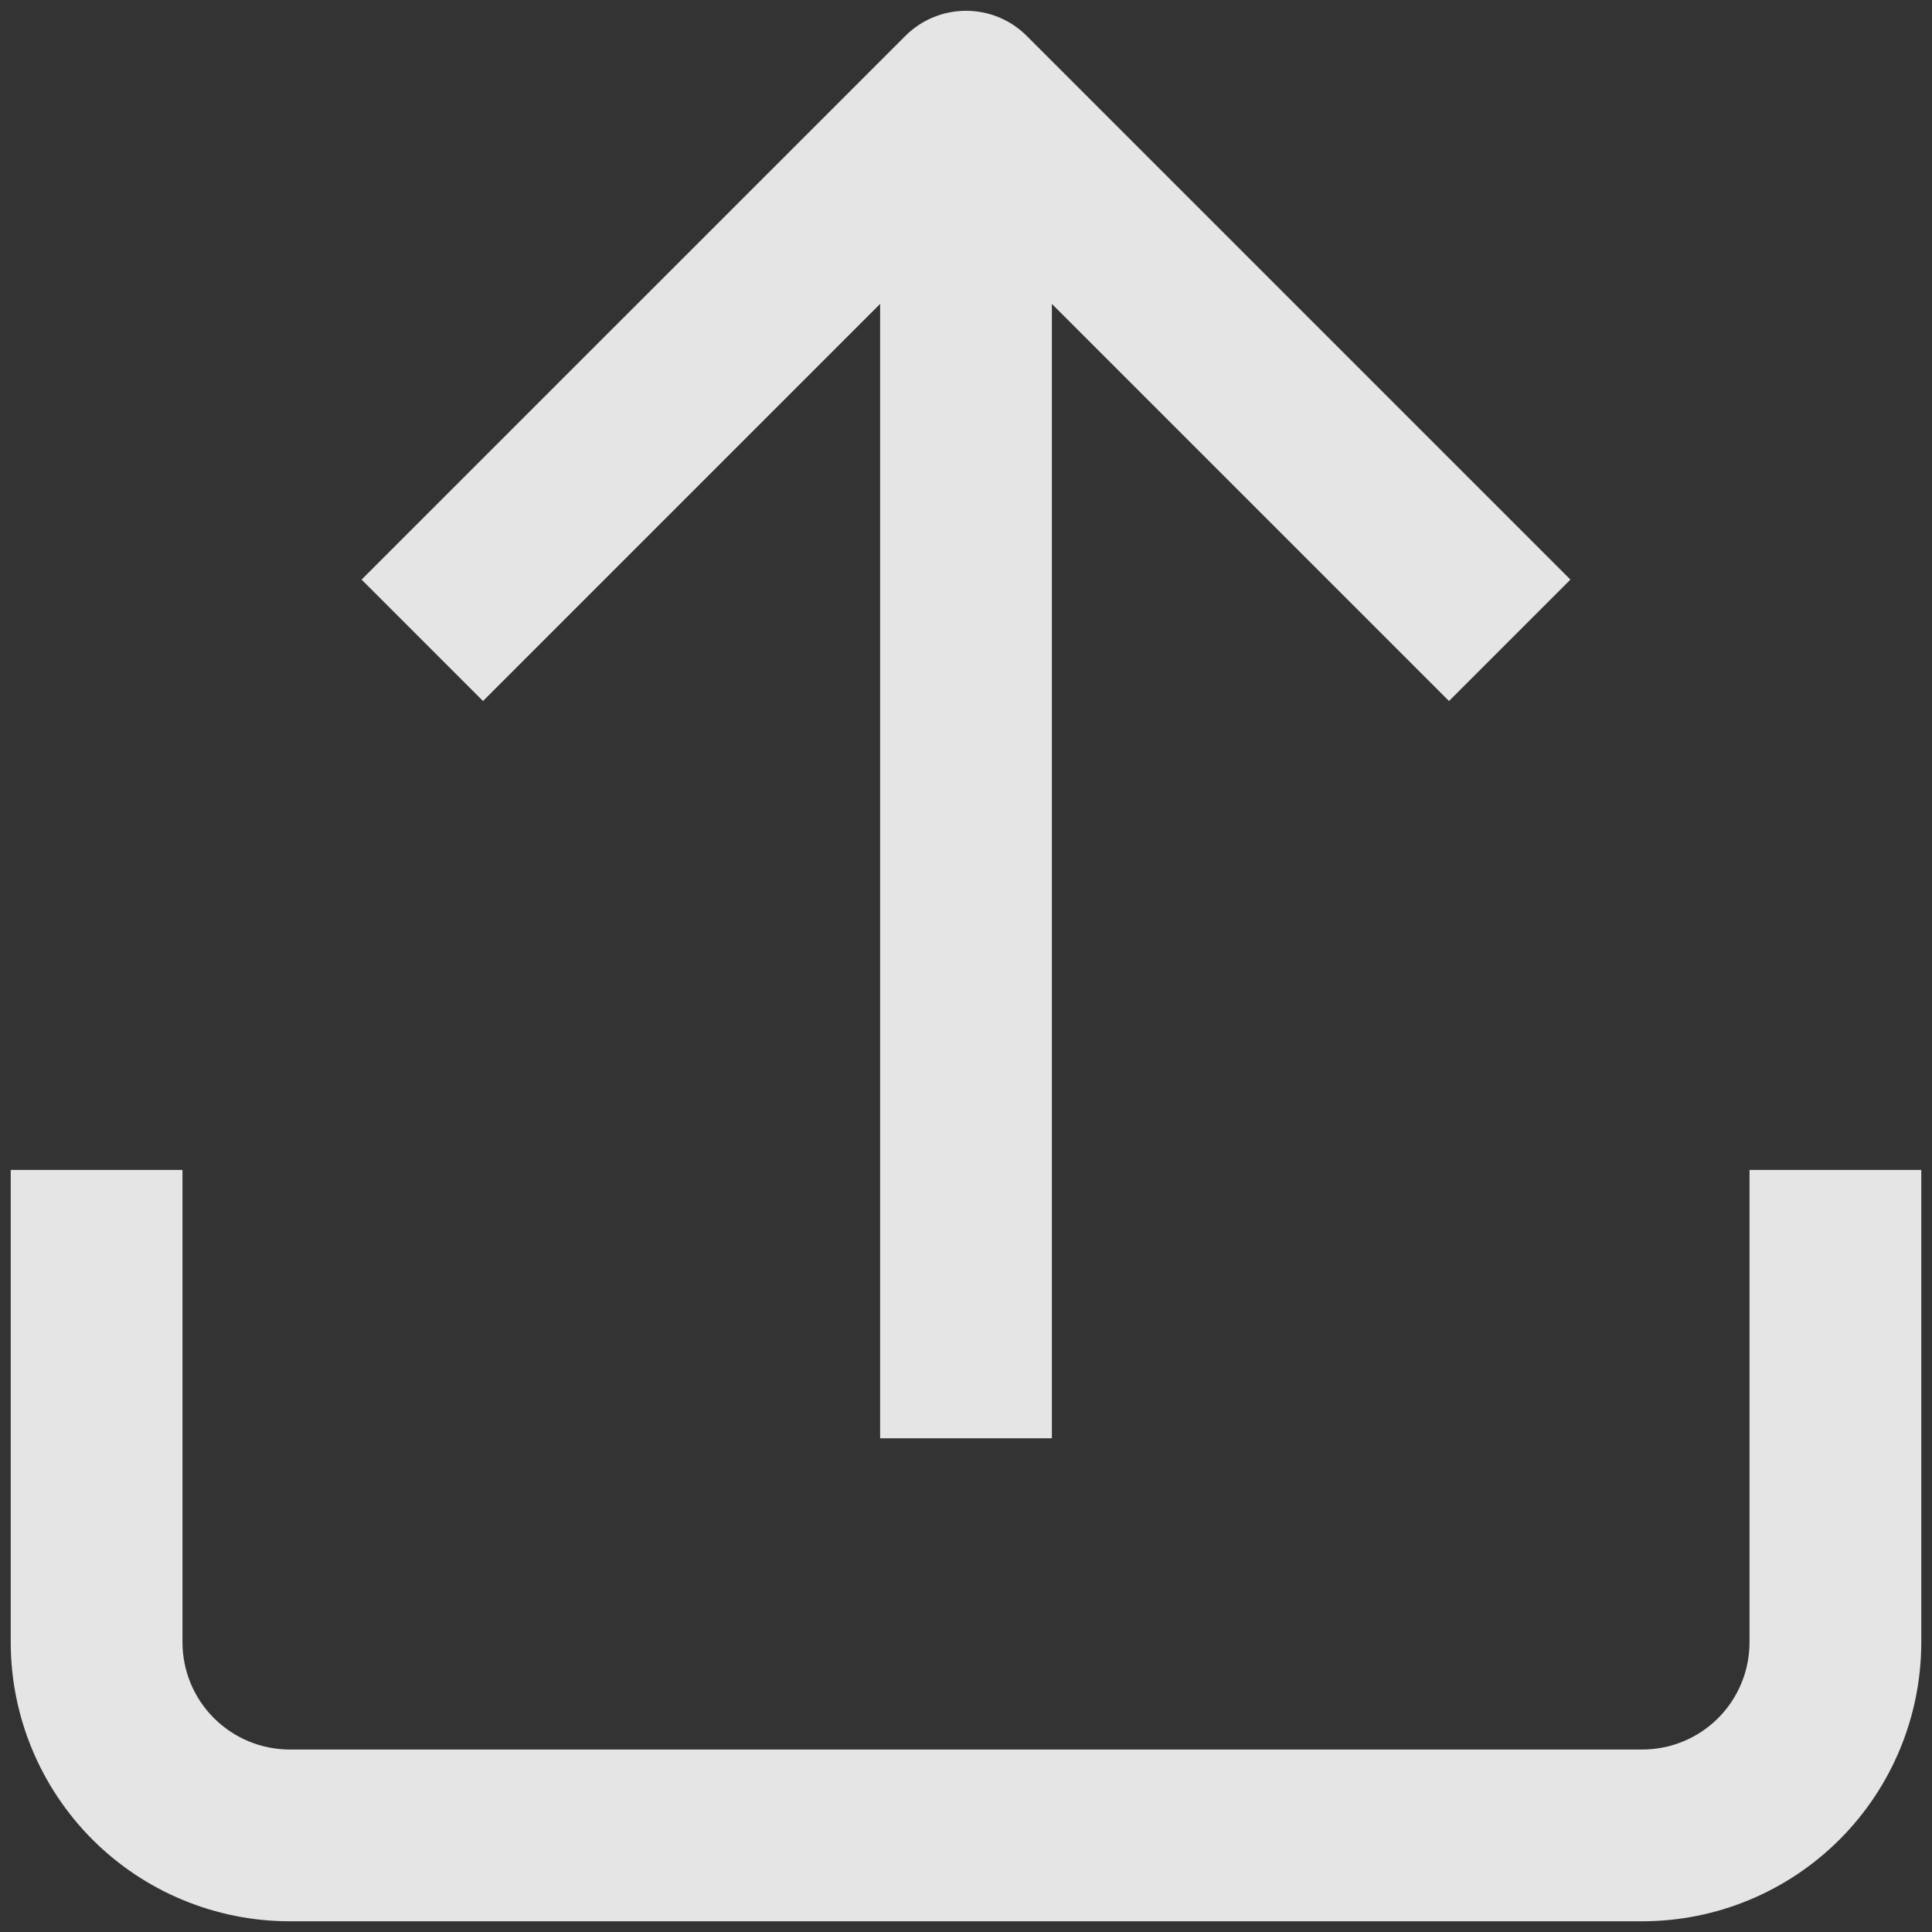 <svg width="20" height="20" viewBox="0 0 20 20" fill="none" xmlns="http://www.w3.org/2000/svg">
<rect x="0" y="0" width="20" height="20" fill="#333333" stroke="none"/>
<path fill-rule="evenodd" clip-rule="evenodd" d="M9.372 0.372C9.719 0.025 10.282 0.025 10.629 0.372L16.257 6L15 7.257L10.889 3.146V14.889H9.111V3.146L5 7.257L3.743 6L9.372 0.372ZM1.889 12.111V17C1.889 17.295 2.006 17.578 2.215 17.786C2.423 17.994 2.706 18.111 3 18.111H17C17.295 18.111 17.578 17.994 17.786 17.786C17.994 17.578 18.111 17.295 18.111 17V12.111H19.889V17C19.889 17.766 19.585 18.501 19.043 19.043C18.501 19.585 17.766 19.889 17 19.889H3C2.234 19.889 1.499 19.585 0.957 19.043C0.416 18.501 0.111 17.766 0.111 17V12.111H1.889Z" fill="white" fill-opacity="0.87"/>
</svg>
